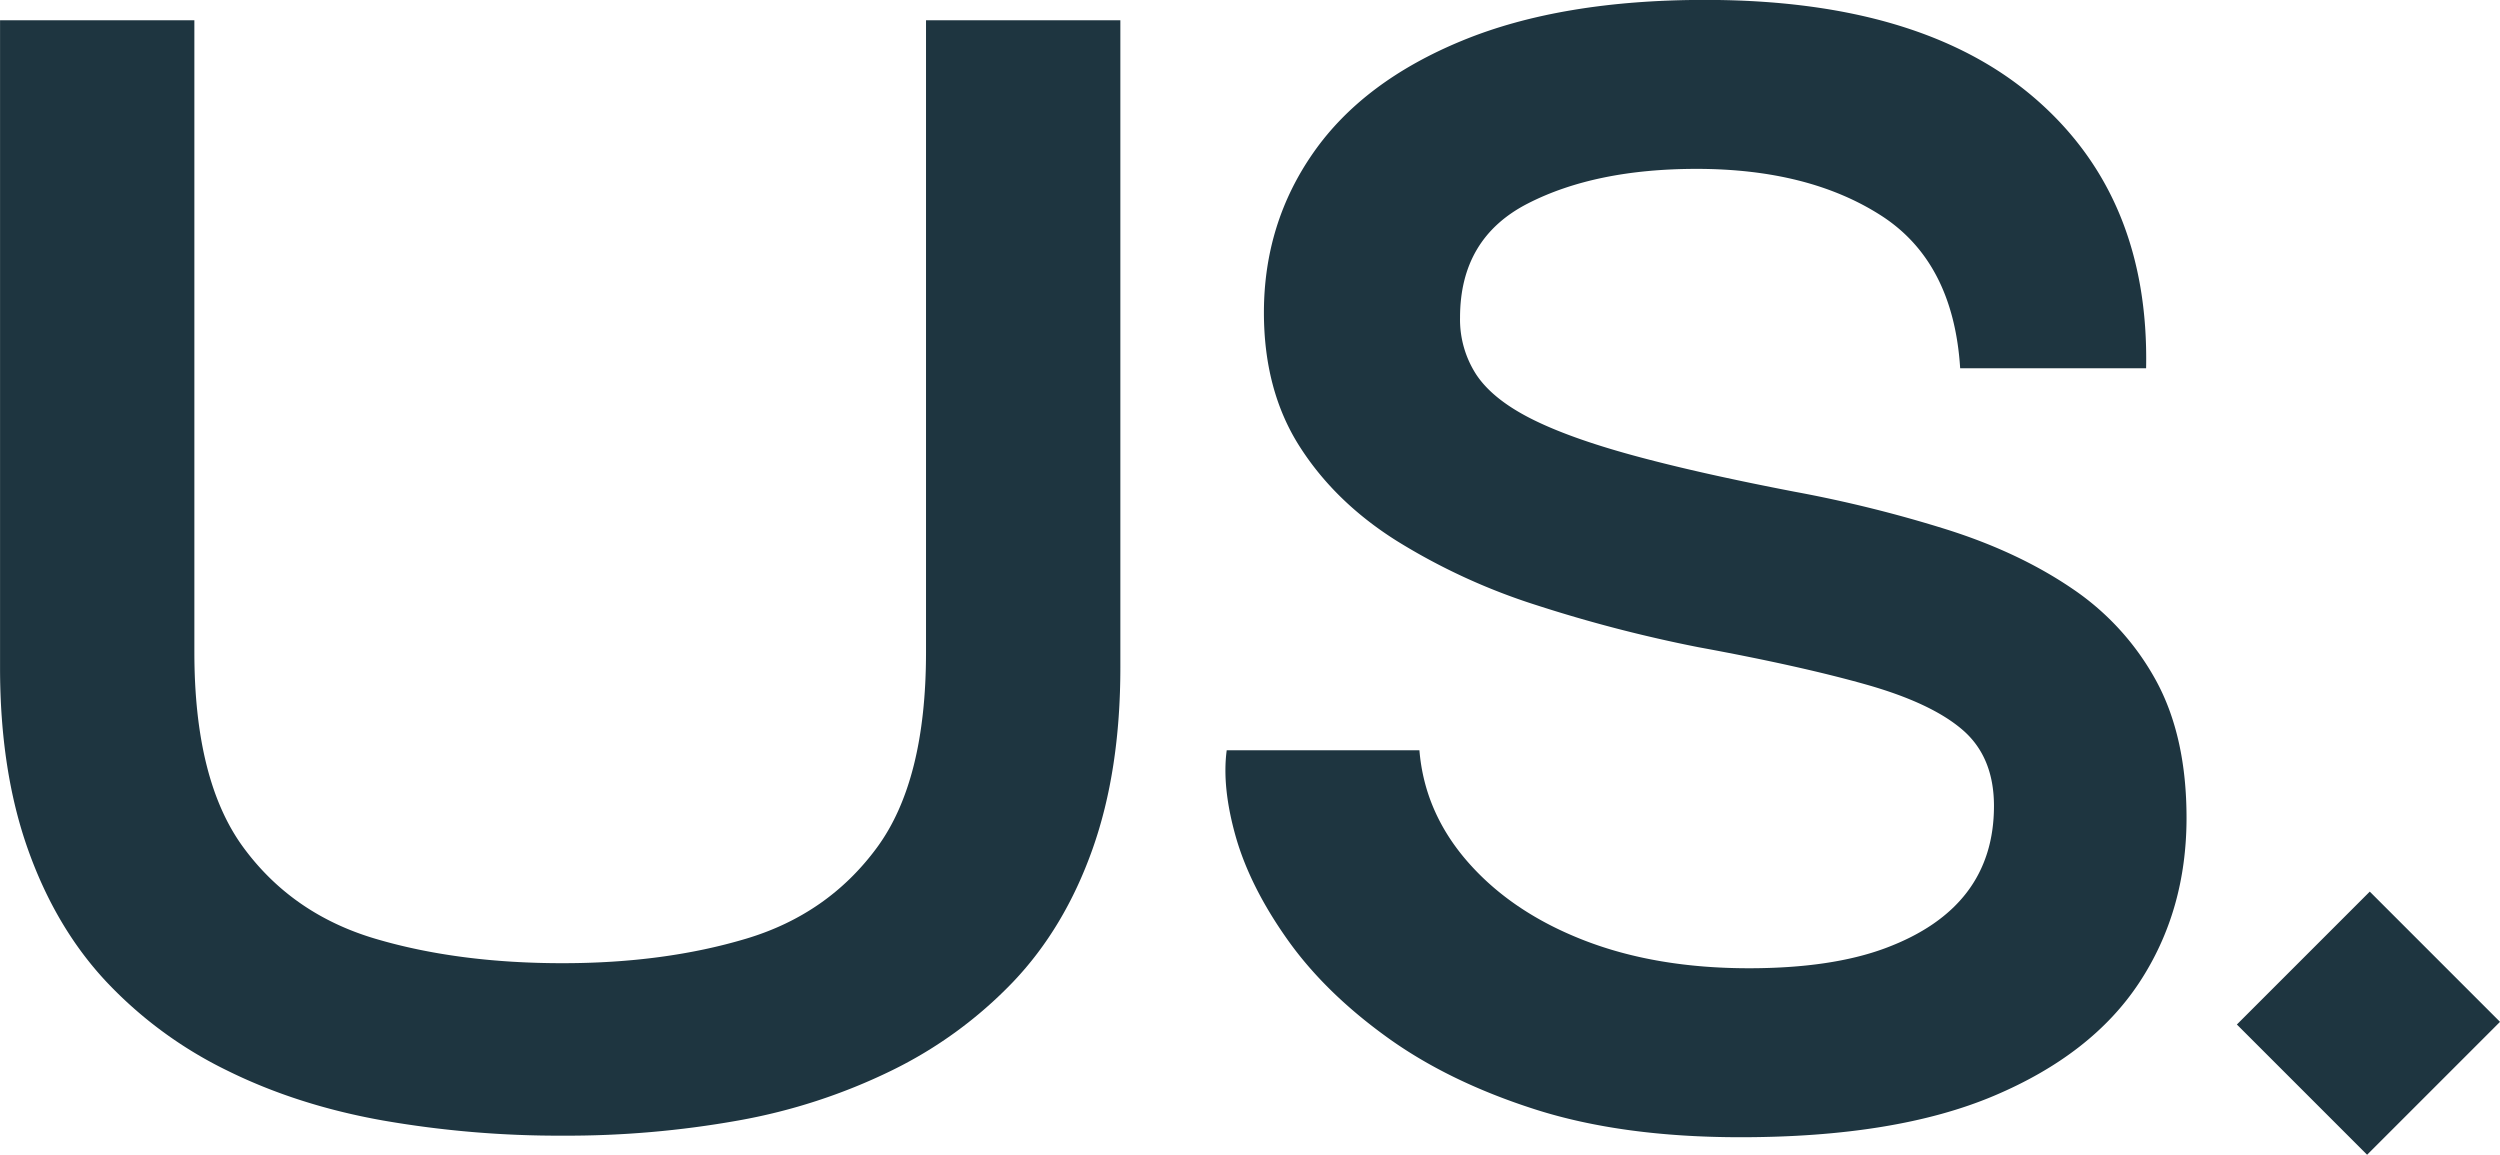 <svg id="us" data-name="us" xmlns="http://www.w3.org/2000/svg" viewBox="0 0 1008 465.6"><defs><style>.cls-1{fill:#1e3540;}</style></defs><path class="cls-1" d="M552.76,413.72V158.9h78.36v261q0,41.58-11.25,73.26t-32,53.47a172.56,172.56,0,0,1-49.05,35.77,233.89,233.89,0,0,1-61.67,20.1,391.88,391.88,0,0,1-70.86,6.13,413,413,0,0,1-72.56-6.13q-34.43-6.13-62.68-20.1a167.72,167.72,0,0,1-48.72-35.77q-20.44-21.8-31.68-53.47t-11.24-73.26v-261h78.35V413.72q0,51.79,19.76,78.69t53.14,36.8q33.38,9.9,75.63,9.88,40.89,0,73.93-9.88t52.8-36.8Q552.77,465.52,552.76,413.72Z" transform="translate(-179.39 -150.73)"/><path class="cls-1" d="M674,453.24H751.7q2.06,25.22,19.76,45.31t46.67,31.34q28.95,11.24,66.43,11.24,33.38,0,55.19-8.17t32.71-22.48q10.89-14.31,10.9-34.76,0-19.75-12.61-30.66t-39.18-18.39q-26.57-7.49-67.45-15a571.82,571.82,0,0,1-65.41-17,250.2,250.2,0,0,1-56.21-25.89q-24.87-15.66-39.18-38.16T689,276.78q0-36.1,20.11-64.73t60-45q39.84-16.36,97.76-16.36,87.21,0,133.2,39.86t44.63,108.66H969.73q-2.73-42.92-32-61.65t-74.26-18.74q-40.87,0-68.14,14t-27.25,46a40.77,40.77,0,0,0,6.47,22.83q6.48,9.87,21.81,17.71t41.56,15Q864.11,341.51,903,349a521.68,521.68,0,0,1,61.66,15.33q28.95,9.19,50.41,23.84a105.86,105.86,0,0,1,33.73,37.14Q1061,447.8,1061,480.49q0,37.49-19.07,66.44t-58.6,45.64q-39.51,16.7-102.2,16.69-47.68,0-82.78-11.23t-60-29.3q-24.87-18-39.86-39.17t-20.77-41.23Q672,468.25,674,453.24Z" transform="translate(-179.39 -150.73)"/><rect class="cls-1" x="1096.45" y="526.15" width="75.78" height="74.26" transform="translate(-245.45 816.35) rotate(-45)"/></svg>